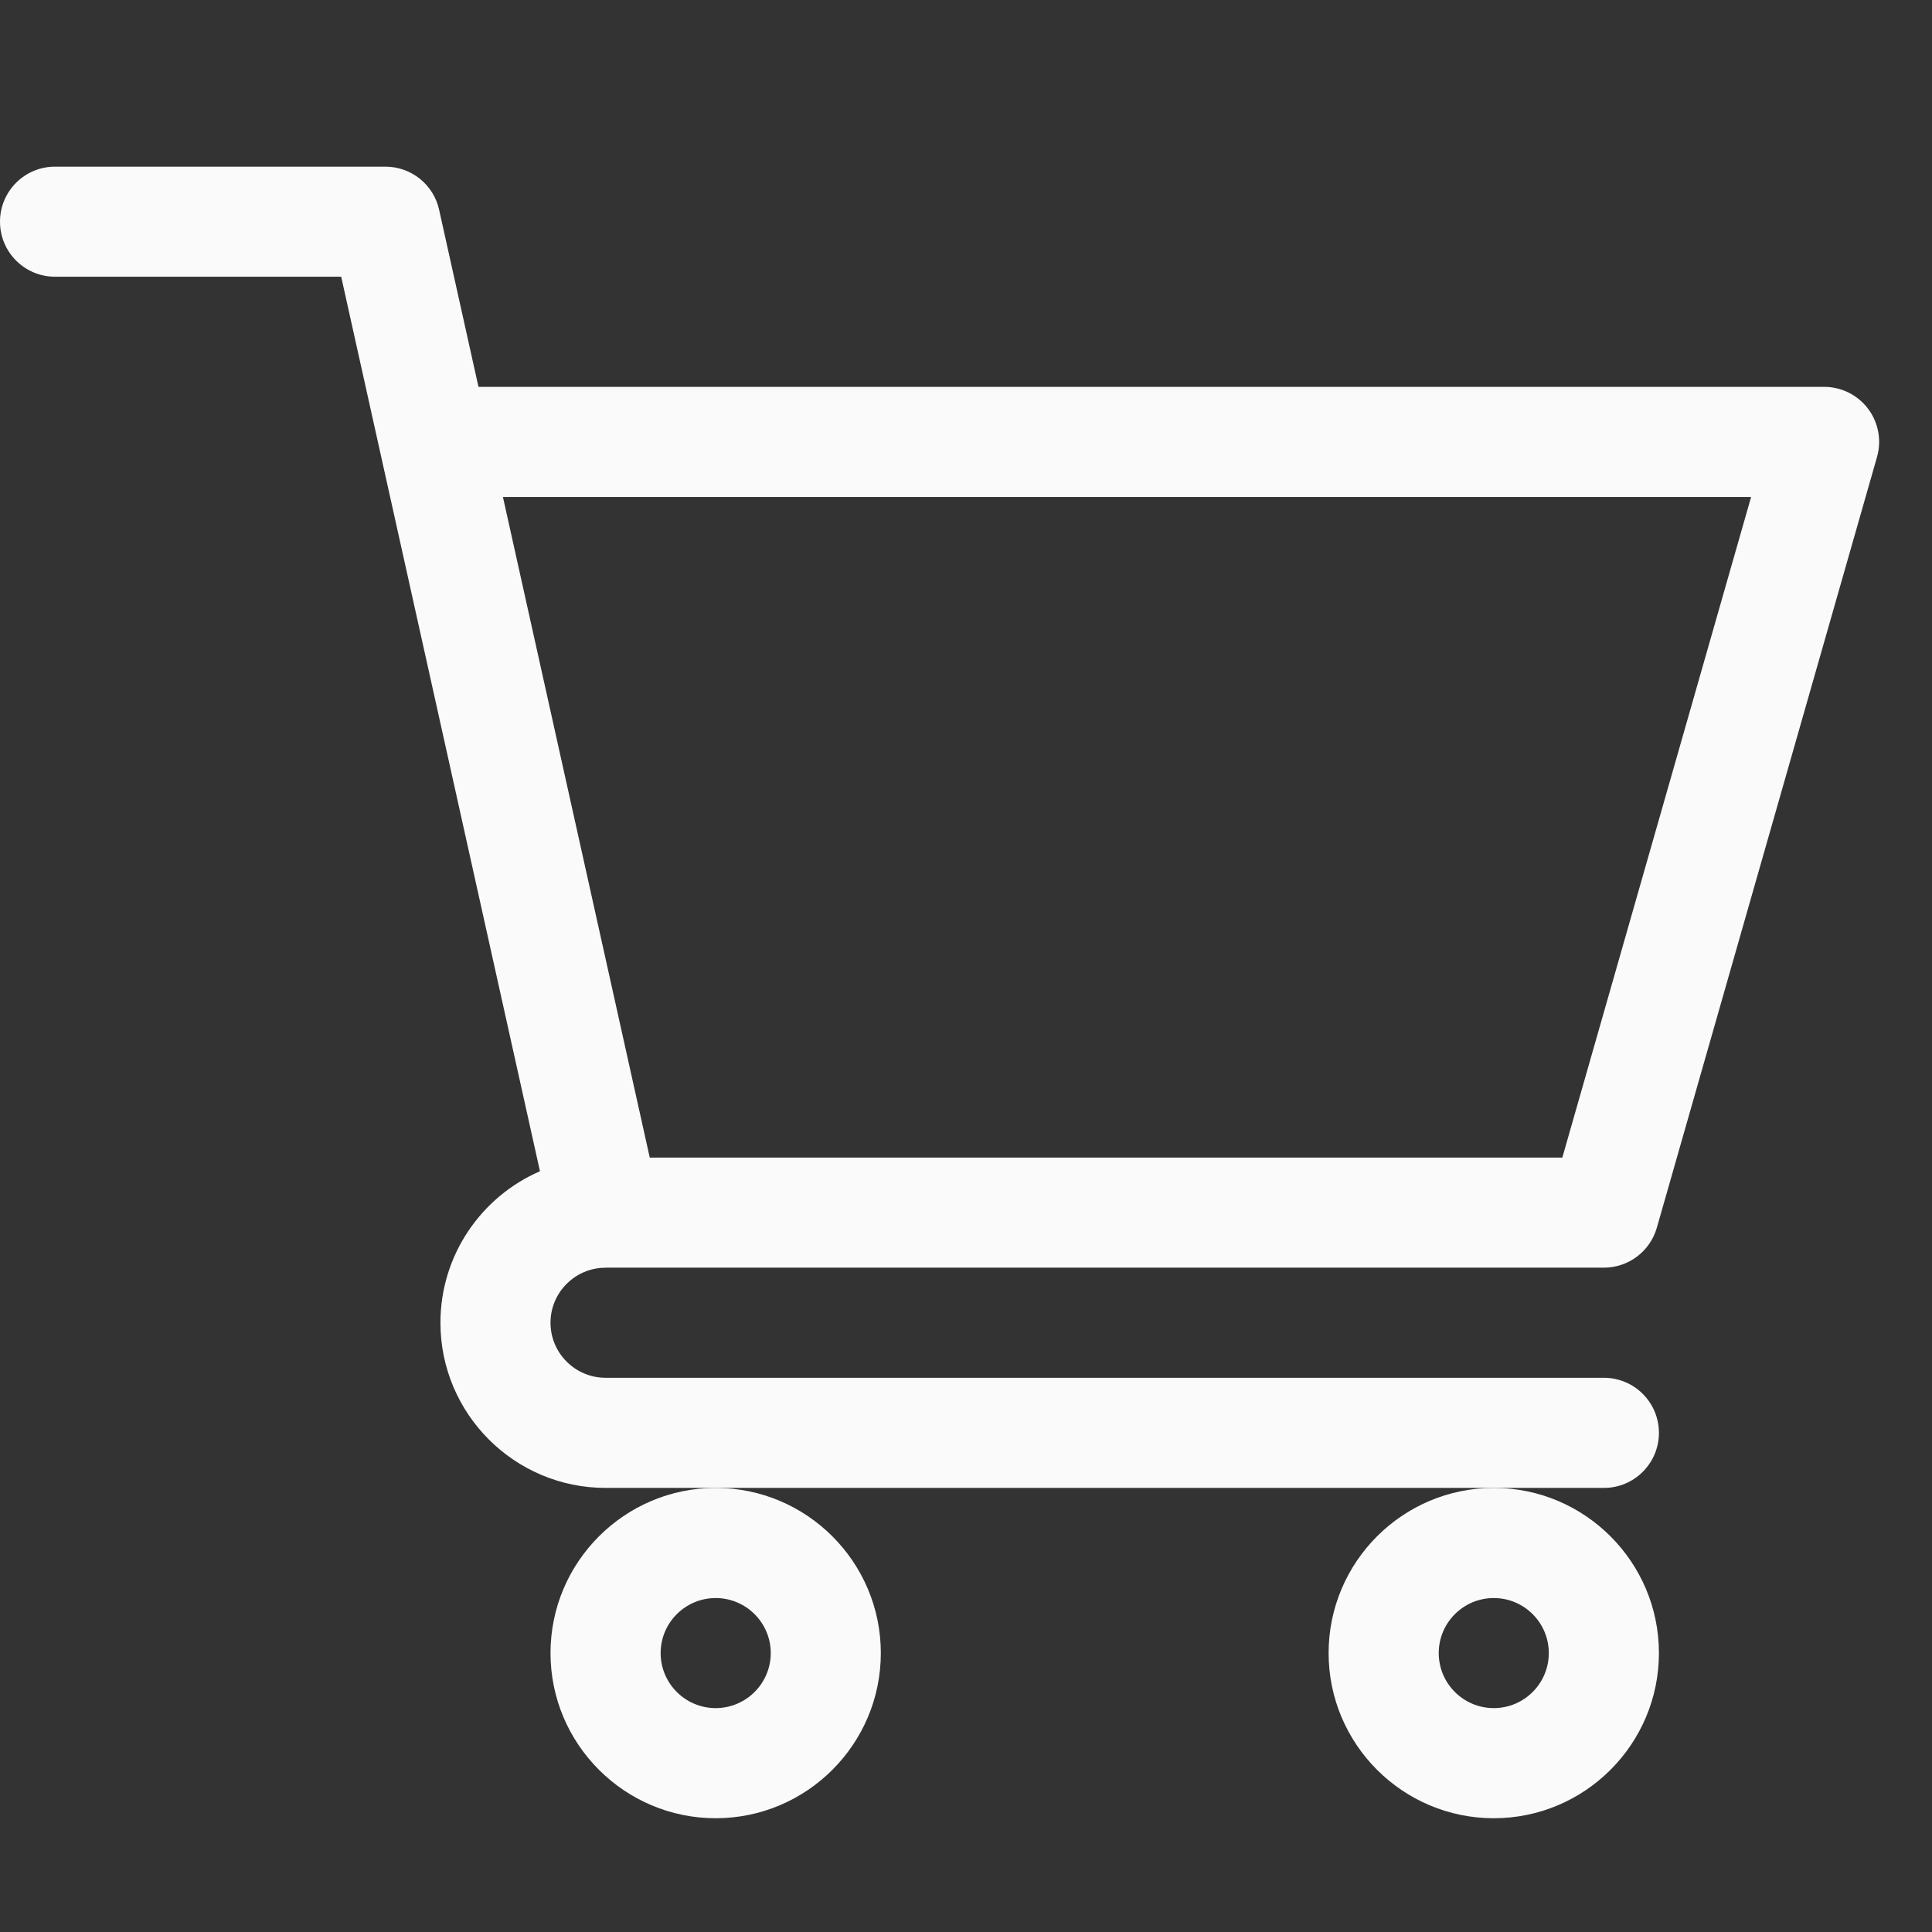 <svg width="33" height="33" viewBox="0 0 35 35" fill="none" xmlns="http://www.w3.org/2000/svg">
<rect x="0" y="0" width="35" height="35" fill="#333333" stroke="none"/>
<g clip-path="url(#clip0)">
<path d="M10.968 22.966H10.97C10.971 22.966 10.972 22.965 10.974 22.965H29.056C29.501 22.965 29.892 22.67 30.015 22.242L34.004 8.279C34.09 7.978 34.03 7.655 33.842 7.405C33.653 7.155 33.358 7.008 33.045 7.008H8.668L7.955 3.8C7.854 3.343 7.449 3.019 6.981 3.019H0.997C0.446 3.019 0 3.465 0 4.016C0 4.567 0.446 5.013 0.997 5.013H6.181C6.308 5.582 9.593 20.367 9.782 21.218C8.722 21.678 7.979 22.735 7.979 23.963C7.979 25.613 9.321 26.955 10.971 26.955H29.056C29.607 26.955 30.053 26.508 30.053 25.957C30.053 25.407 29.607 24.96 29.056 24.96H10.971C10.421 24.96 9.973 24.513 9.973 23.963C9.973 23.414 10.419 22.967 10.968 22.966ZM31.723 9.003L28.303 20.971H11.771L9.111 9.003H31.723Z" fill="#FAFAFA"/>
<path d="M9.973 29.947C9.973 31.597 11.316 32.939 12.965 32.939C14.615 32.939 15.957 31.597 15.957 29.947C15.957 28.297 14.615 26.955 12.965 26.955C11.316 26.955 9.973 28.297 9.973 29.947ZM12.965 28.95C13.515 28.95 13.963 29.397 13.963 29.947C13.963 30.497 13.515 30.944 12.965 30.944C12.416 30.944 11.968 30.497 11.968 29.947C11.968 29.397 12.416 28.95 12.965 28.95Z" fill="#FAFAFA"/>
<path d="M24.069 29.947C24.069 31.597 25.411 32.939 27.061 32.939C28.711 32.939 30.053 31.597 30.053 29.947C30.053 28.297 28.711 26.955 27.061 26.955C25.411 26.955 24.069 28.297 24.069 29.947ZM27.061 28.95C27.611 28.95 28.058 29.397 28.058 29.947C28.058 30.497 27.611 30.944 27.061 30.944C26.511 30.944 26.064 30.497 26.064 29.947C26.064 29.397 26.511 28.95 27.061 28.95Z" fill="#FAFAFA"/>
</g>
<defs>
<clipPath id="clip0">
<rect width="34.043" height="34.043" fill="white" transform="translate(0 0.957)"/>
</clipPath>
</defs>
</svg>
